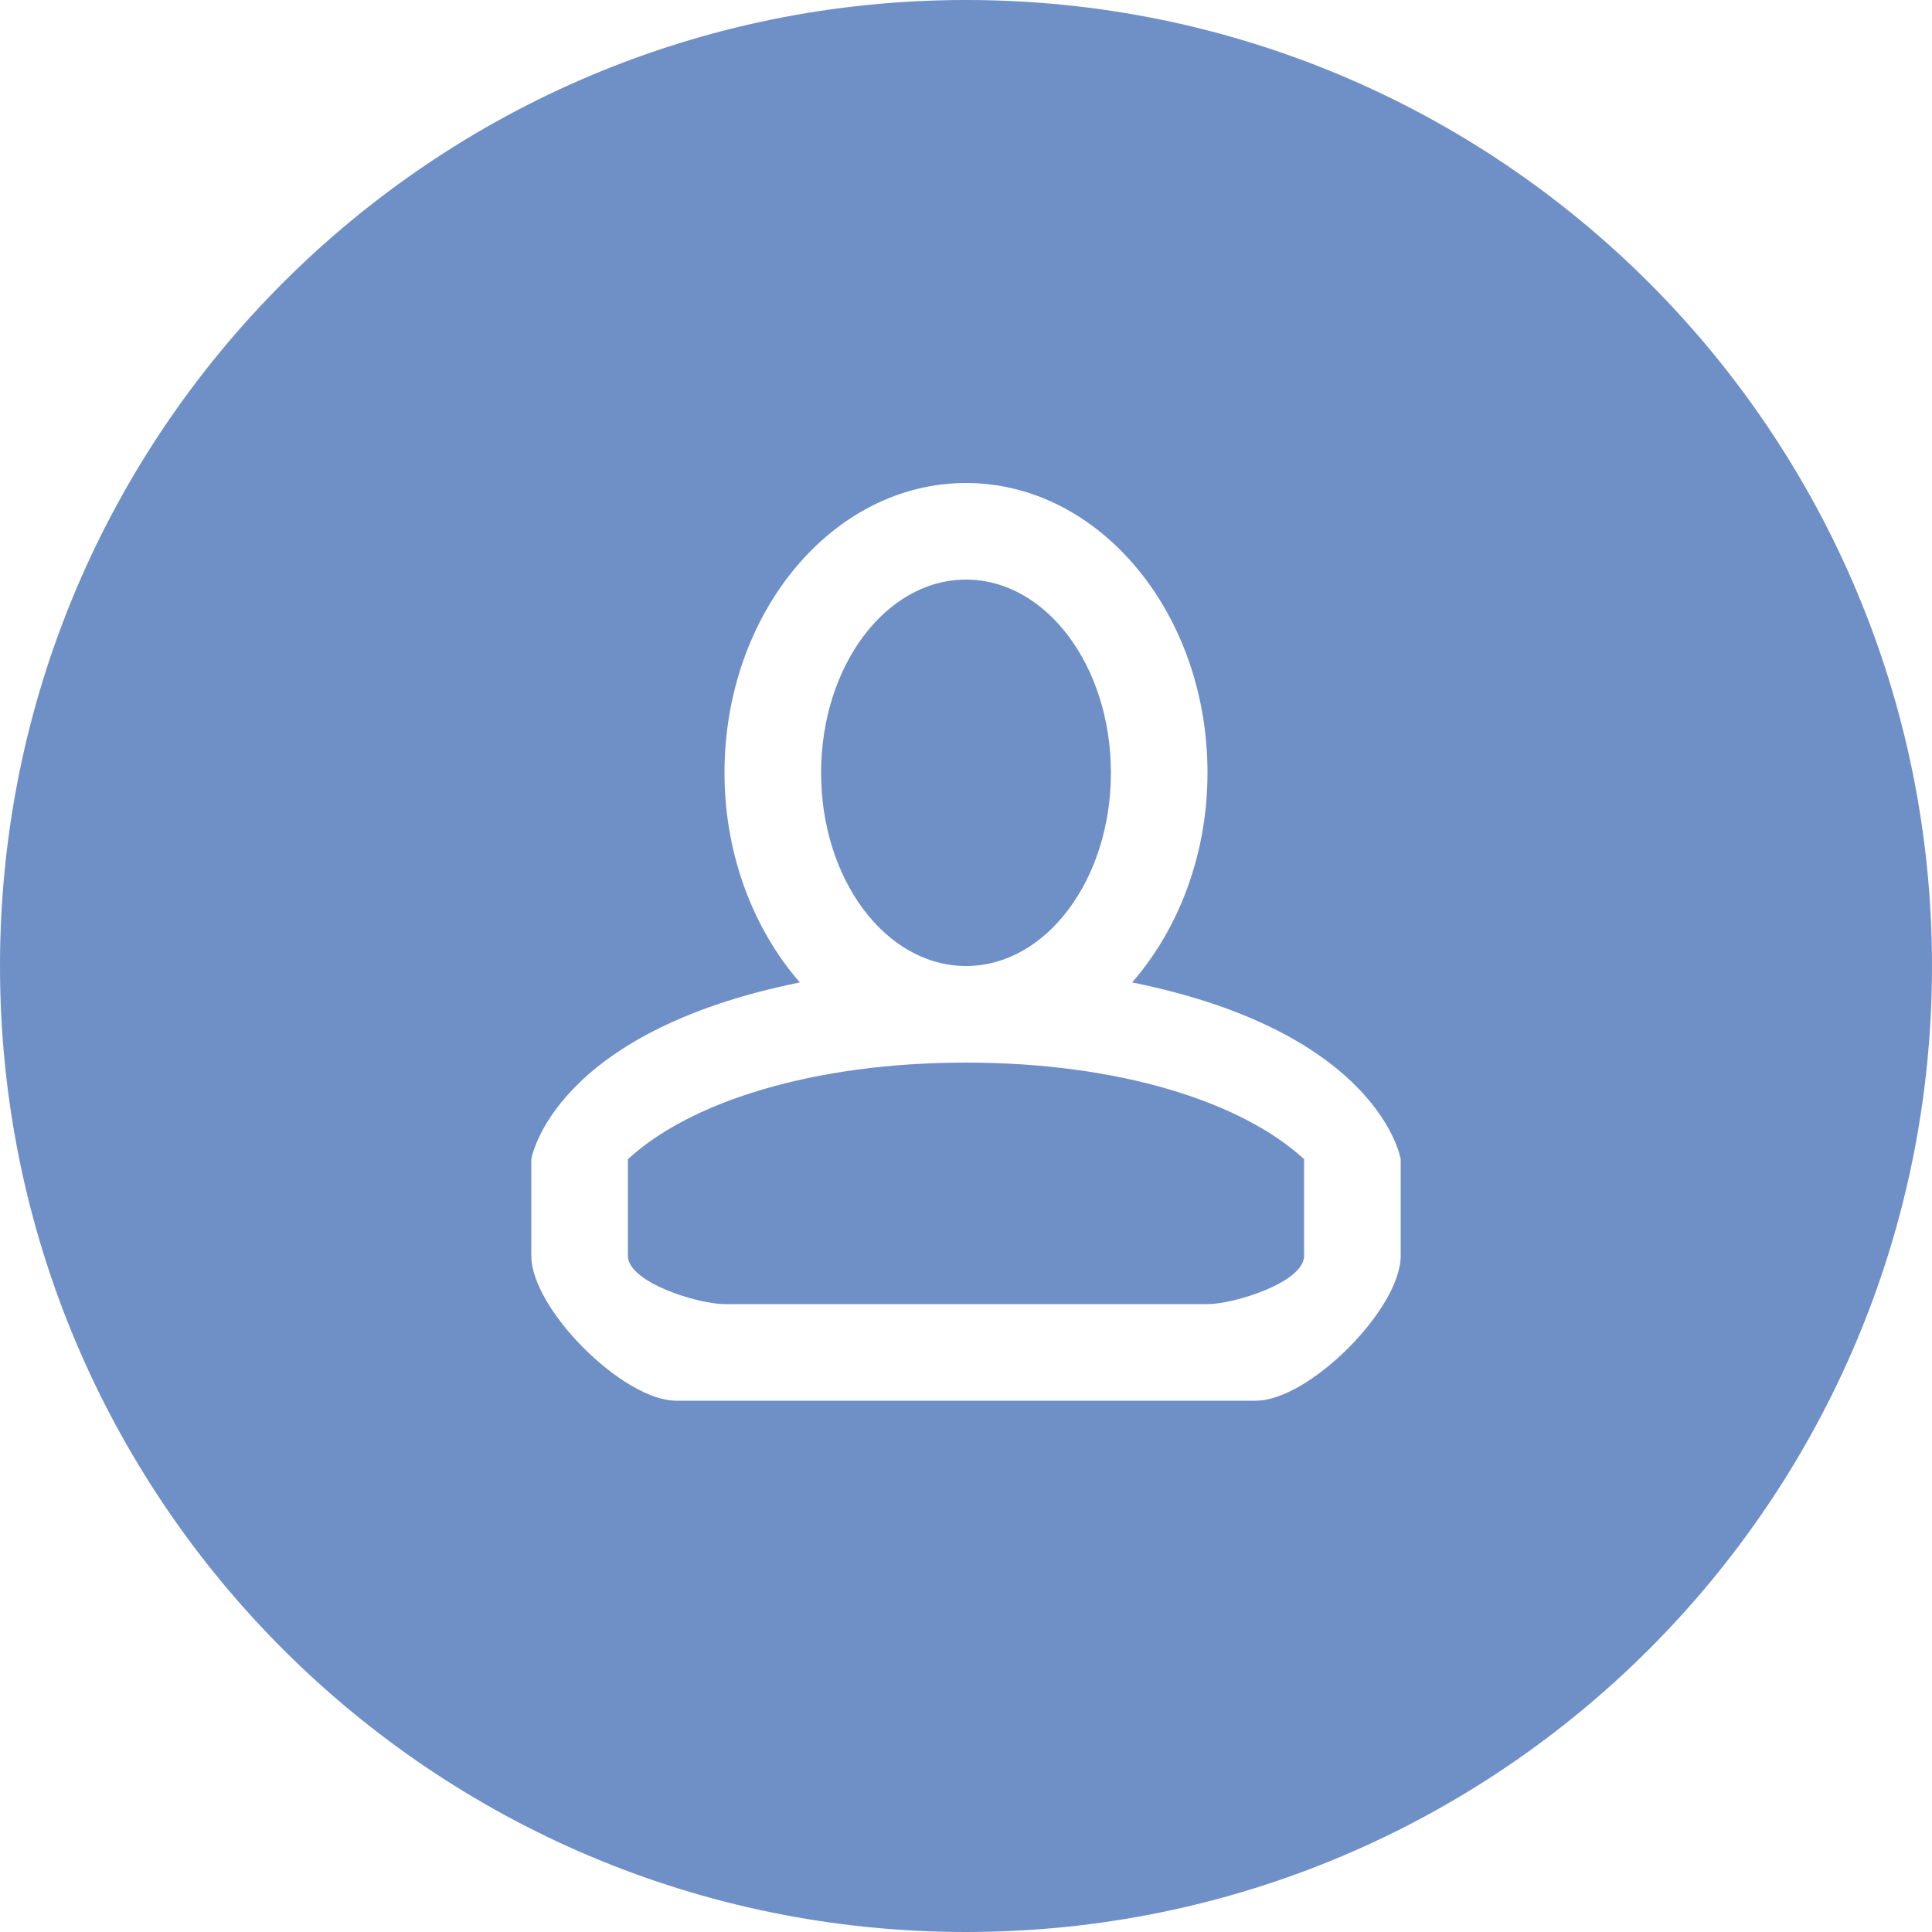 <?xml version="1.0" encoding="utf-8"?>
<svg xmlns="http://www.w3.org/2000/svg"
	xmlns:xlink="http://www.w3.org/1999/xlink"
	width="40px" height="40px">
<path fill="rgb(111,143,199)" fill-rule="evenodd" d="M 20 0C 31.05 0 40 8.95 40 20 40 31.05 31.05 40 20 40 8.95 40 0 31.05 0 20 0 8.95 8.95 0 20 0ZM 26 29C 26 29 14 29 14 29 12.9 29 11 27.1 11 26 11 26 11 24 11 24 11 24 11.42 21.38 16.56 20.34 15.61 19.25 15 17.71 15 16 15 12.69 17.24 10 20 10 22.76 10 25 12.69 25 16 25 17.71 24.39 19.25 23.44 20.34 28.58 21.38 29 24 29 24 29 24 29 26 29 26 29 27.1 27.1 29 26 29ZM 20 12C 18.34 12 17 13.79 17 16 17 18.21 18.34 20 20 20 21.66 20 23 18.21 23 16 23 13.79 21.66 12 20 12ZM 27 25C 27 25 27 24 27 24 25.72 22.82 23.19 22 20 22 16.81 22 14.28 22.82 13 24 13 24 13 25 13 25 13 25 13 26 13 26 13 26.55 14.45 27 15 27 15 27 25 27 25 27 25.55 27 27 26.55 27 26 27 26 27 25 27 25Z"/>
</svg>